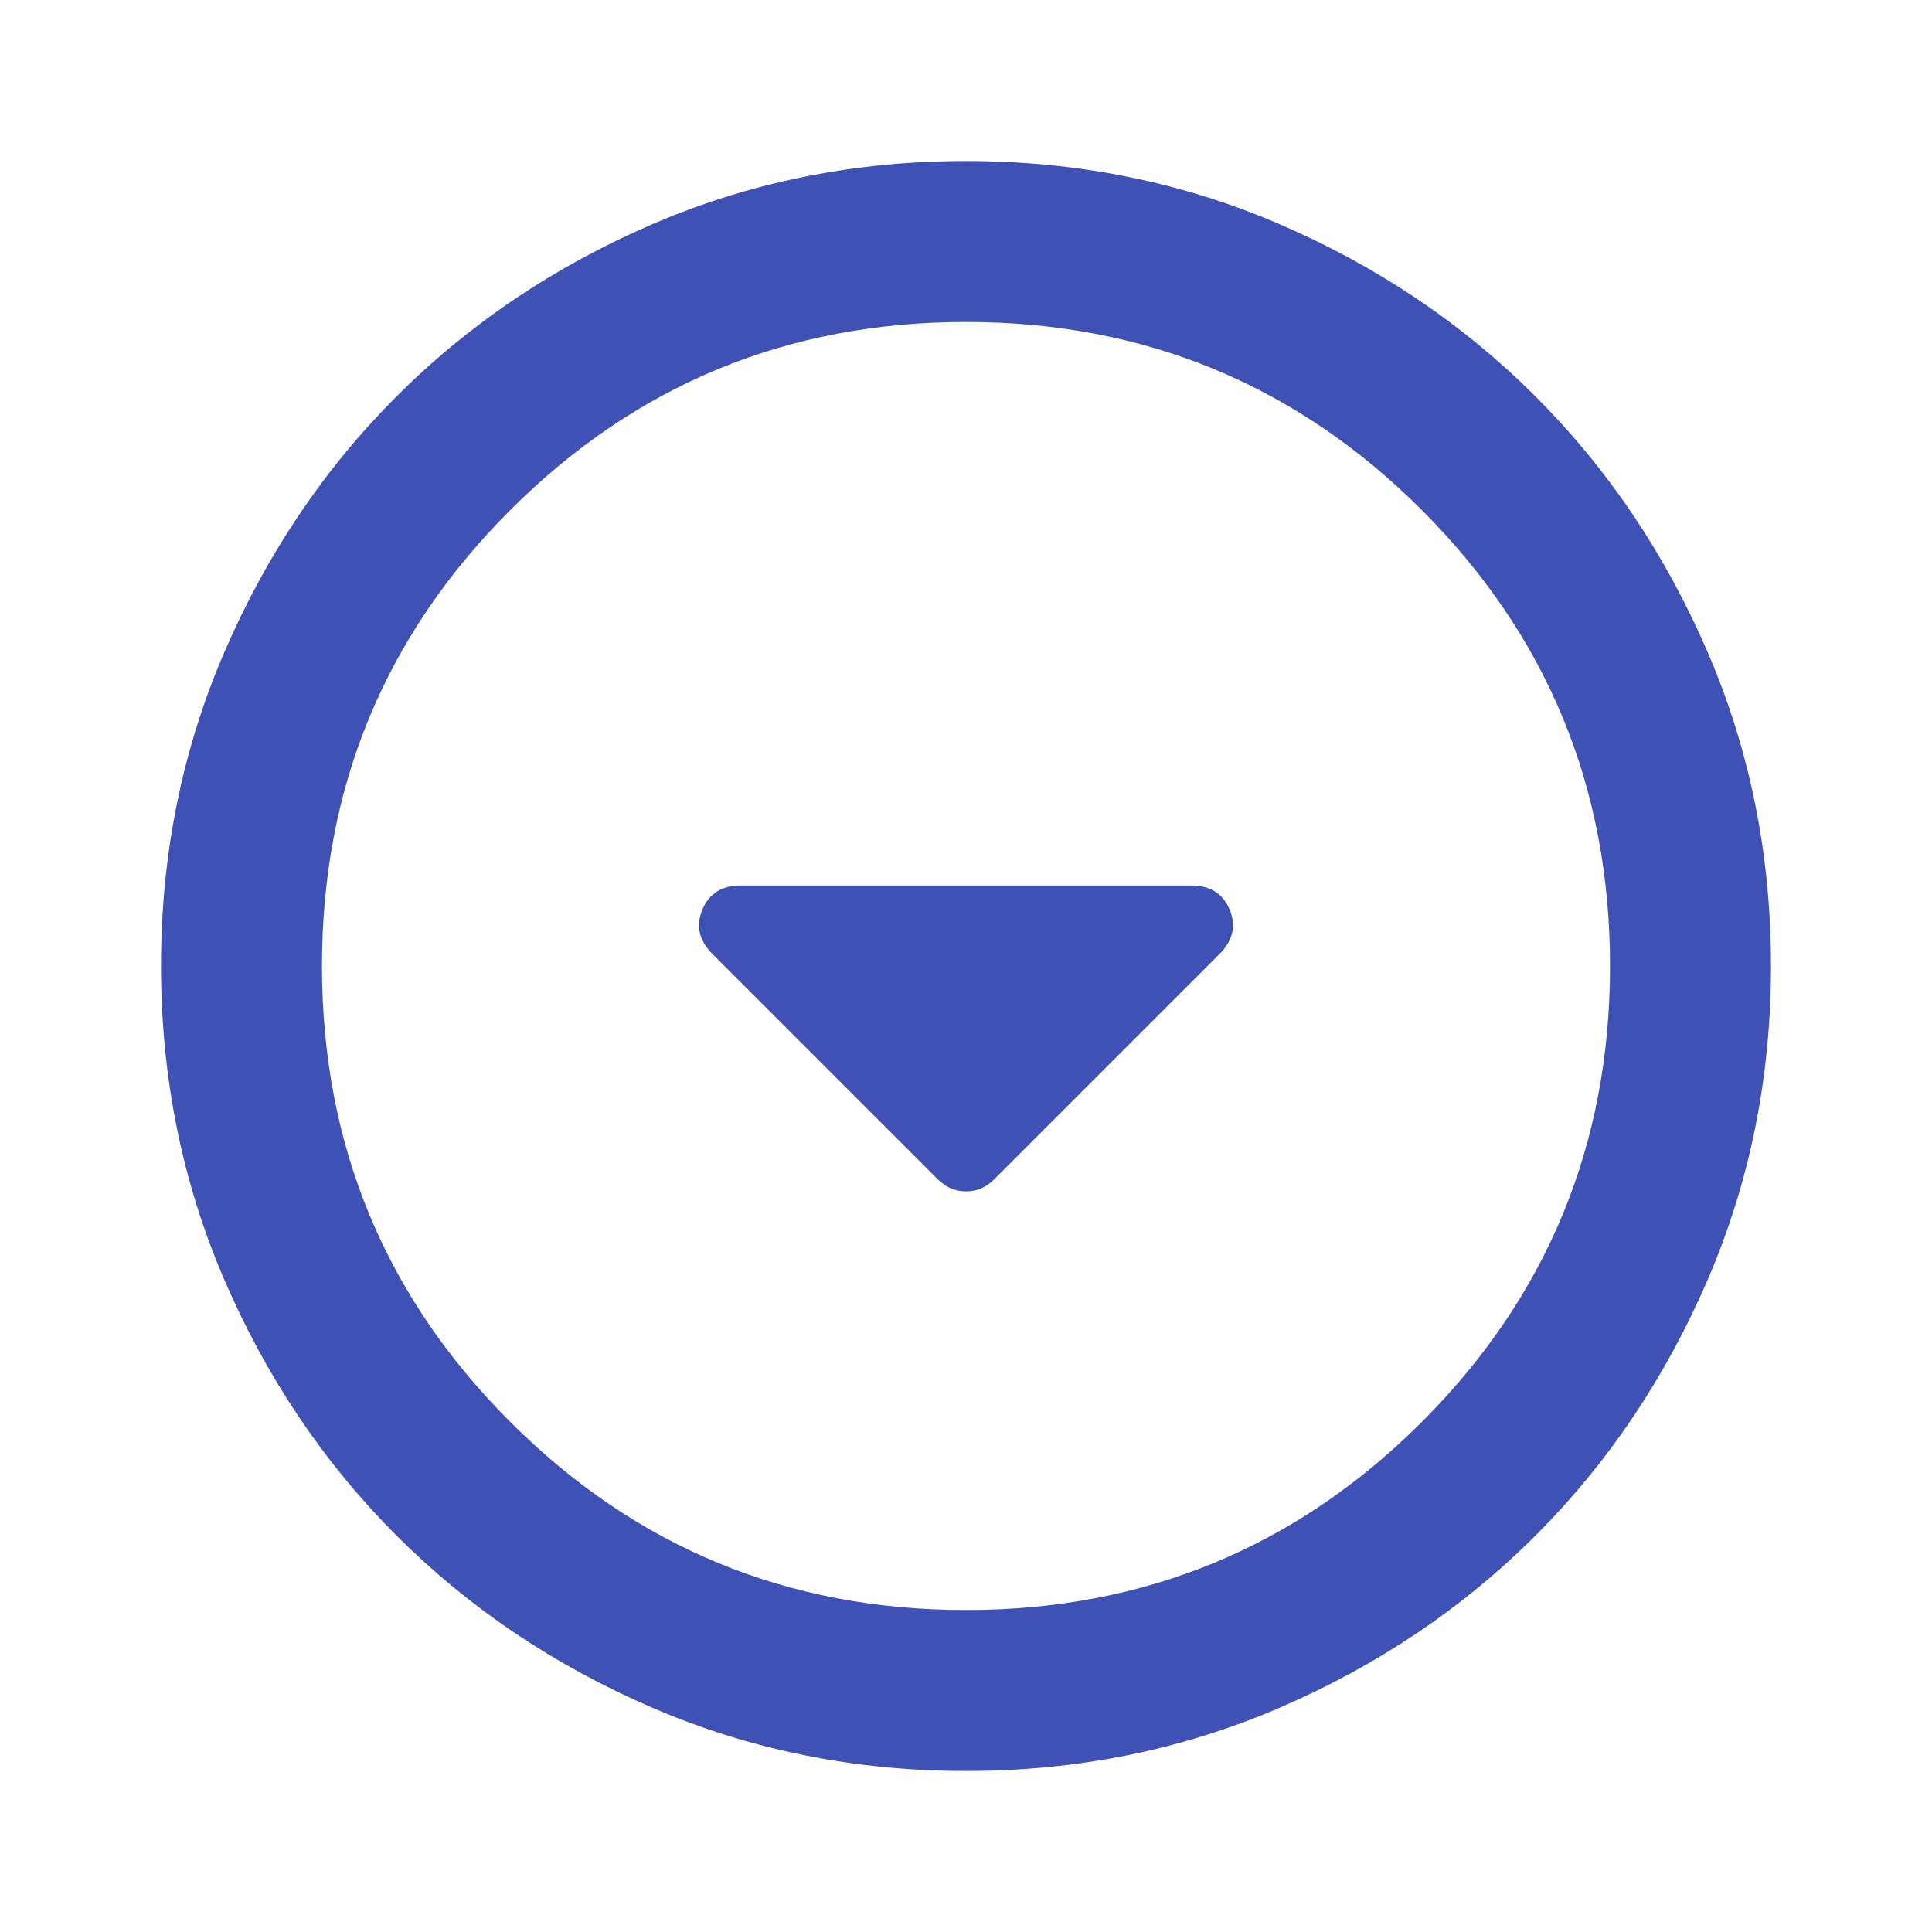 <svg width="32" height="32" viewBox="0 0 32 32" fill="none" xmlns="http://www.w3.org/2000/svg">
<path d="M16 29.333C14.155 29.333 12.422 28.983 10.8 28.283C9.178 27.583 7.767 26.633 6.567 25.433C5.367 24.233 4.417 22.822 3.717 21.2C3.017 19.578 2.667 17.844 2.667 16C2.667 14.156 3.017 12.422 3.717 10.8C4.417 9.178 5.367 7.767 6.567 6.567C7.767 5.367 9.178 4.416 10.8 3.716C12.422 3.016 14.155 2.667 16 2.667C17.844 2.667 19.578 3.016 21.2 3.716C22.822 4.416 24.233 5.367 25.433 6.567C26.633 7.767 27.583 9.178 28.283 10.8C28.983 12.422 29.333 14.156 29.333 16C29.333 17.844 28.983 19.578 28.283 21.2C27.583 22.822 26.633 24.233 25.433 25.433C24.233 26.633 22.822 27.583 21.2 28.283C19.578 28.983 17.844 29.333 16 29.333ZM16 26.667C18.956 26.667 21.472 25.628 23.551 23.551C25.628 21.472 26.667 18.956 26.667 16C26.667 13.044 25.628 10.528 23.551 8.449C21.472 6.372 18.956 5.333 16 5.333C13.044 5.333 10.528 6.372 8.451 8.449C6.372 10.528 5.333 13.044 5.333 16C5.333 18.956 6.372 21.472 8.451 23.551C10.528 25.628 13.044 26.667 16 26.667Z" fill="#3F51B5"/>
<path d="M16 19.733C15.822 19.733 15.667 19.667 15.533 19.533L11.8 15.8C11.578 15.578 11.522 15.333 11.633 15.067C11.745 14.8 11.956 14.667 12.267 14.667H19.733C20.044 14.667 20.256 14.8 20.367 15.067C20.478 15.333 20.422 15.578 20.2 15.8L16.467 19.533C16.333 19.667 16.178 19.733 16 19.733Z" fill="#3F51B5"/>
</svg>
